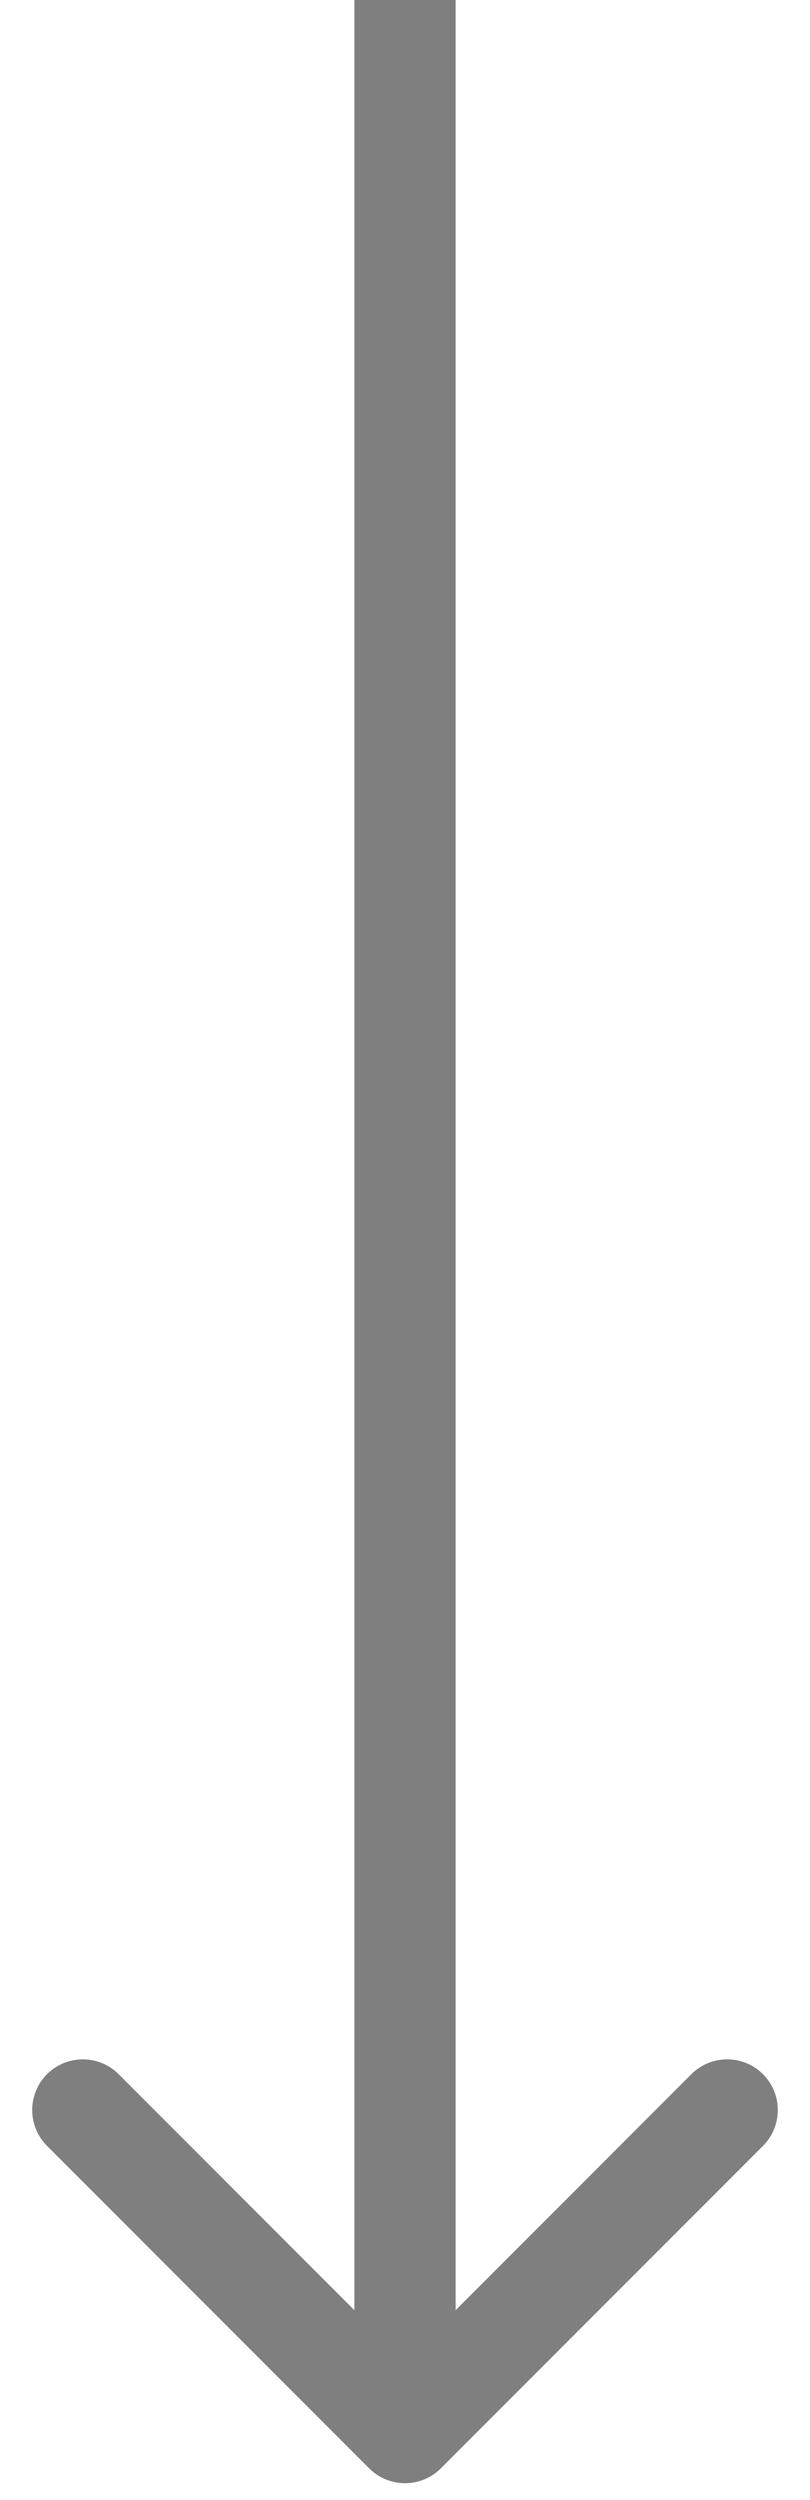 <svg width="24" height="74" viewBox="0 0 24 74" fill="none"
    xmlns="http://www.w3.org/2000/svg">
    <path d="M10.939 73.061C11.525 73.646 12.475 73.646 13.061 73.061L22.607 63.515C23.192 62.929 23.192 61.979 22.607 61.393C22.021 60.808 21.071 60.808 20.485 61.393L12 69.879L3.515 61.393C2.929 60.808 1.979 60.808 1.393 61.393C0.808 61.979 0.808 62.929 1.393 63.515L10.939 73.061ZM10.5 6.55671e-08L10.5 72L13.5 72L13.5 -6.55671e-08L10.5 6.55671e-08Z" fill="black" fill-opacity="0.5"/>
</svg>
